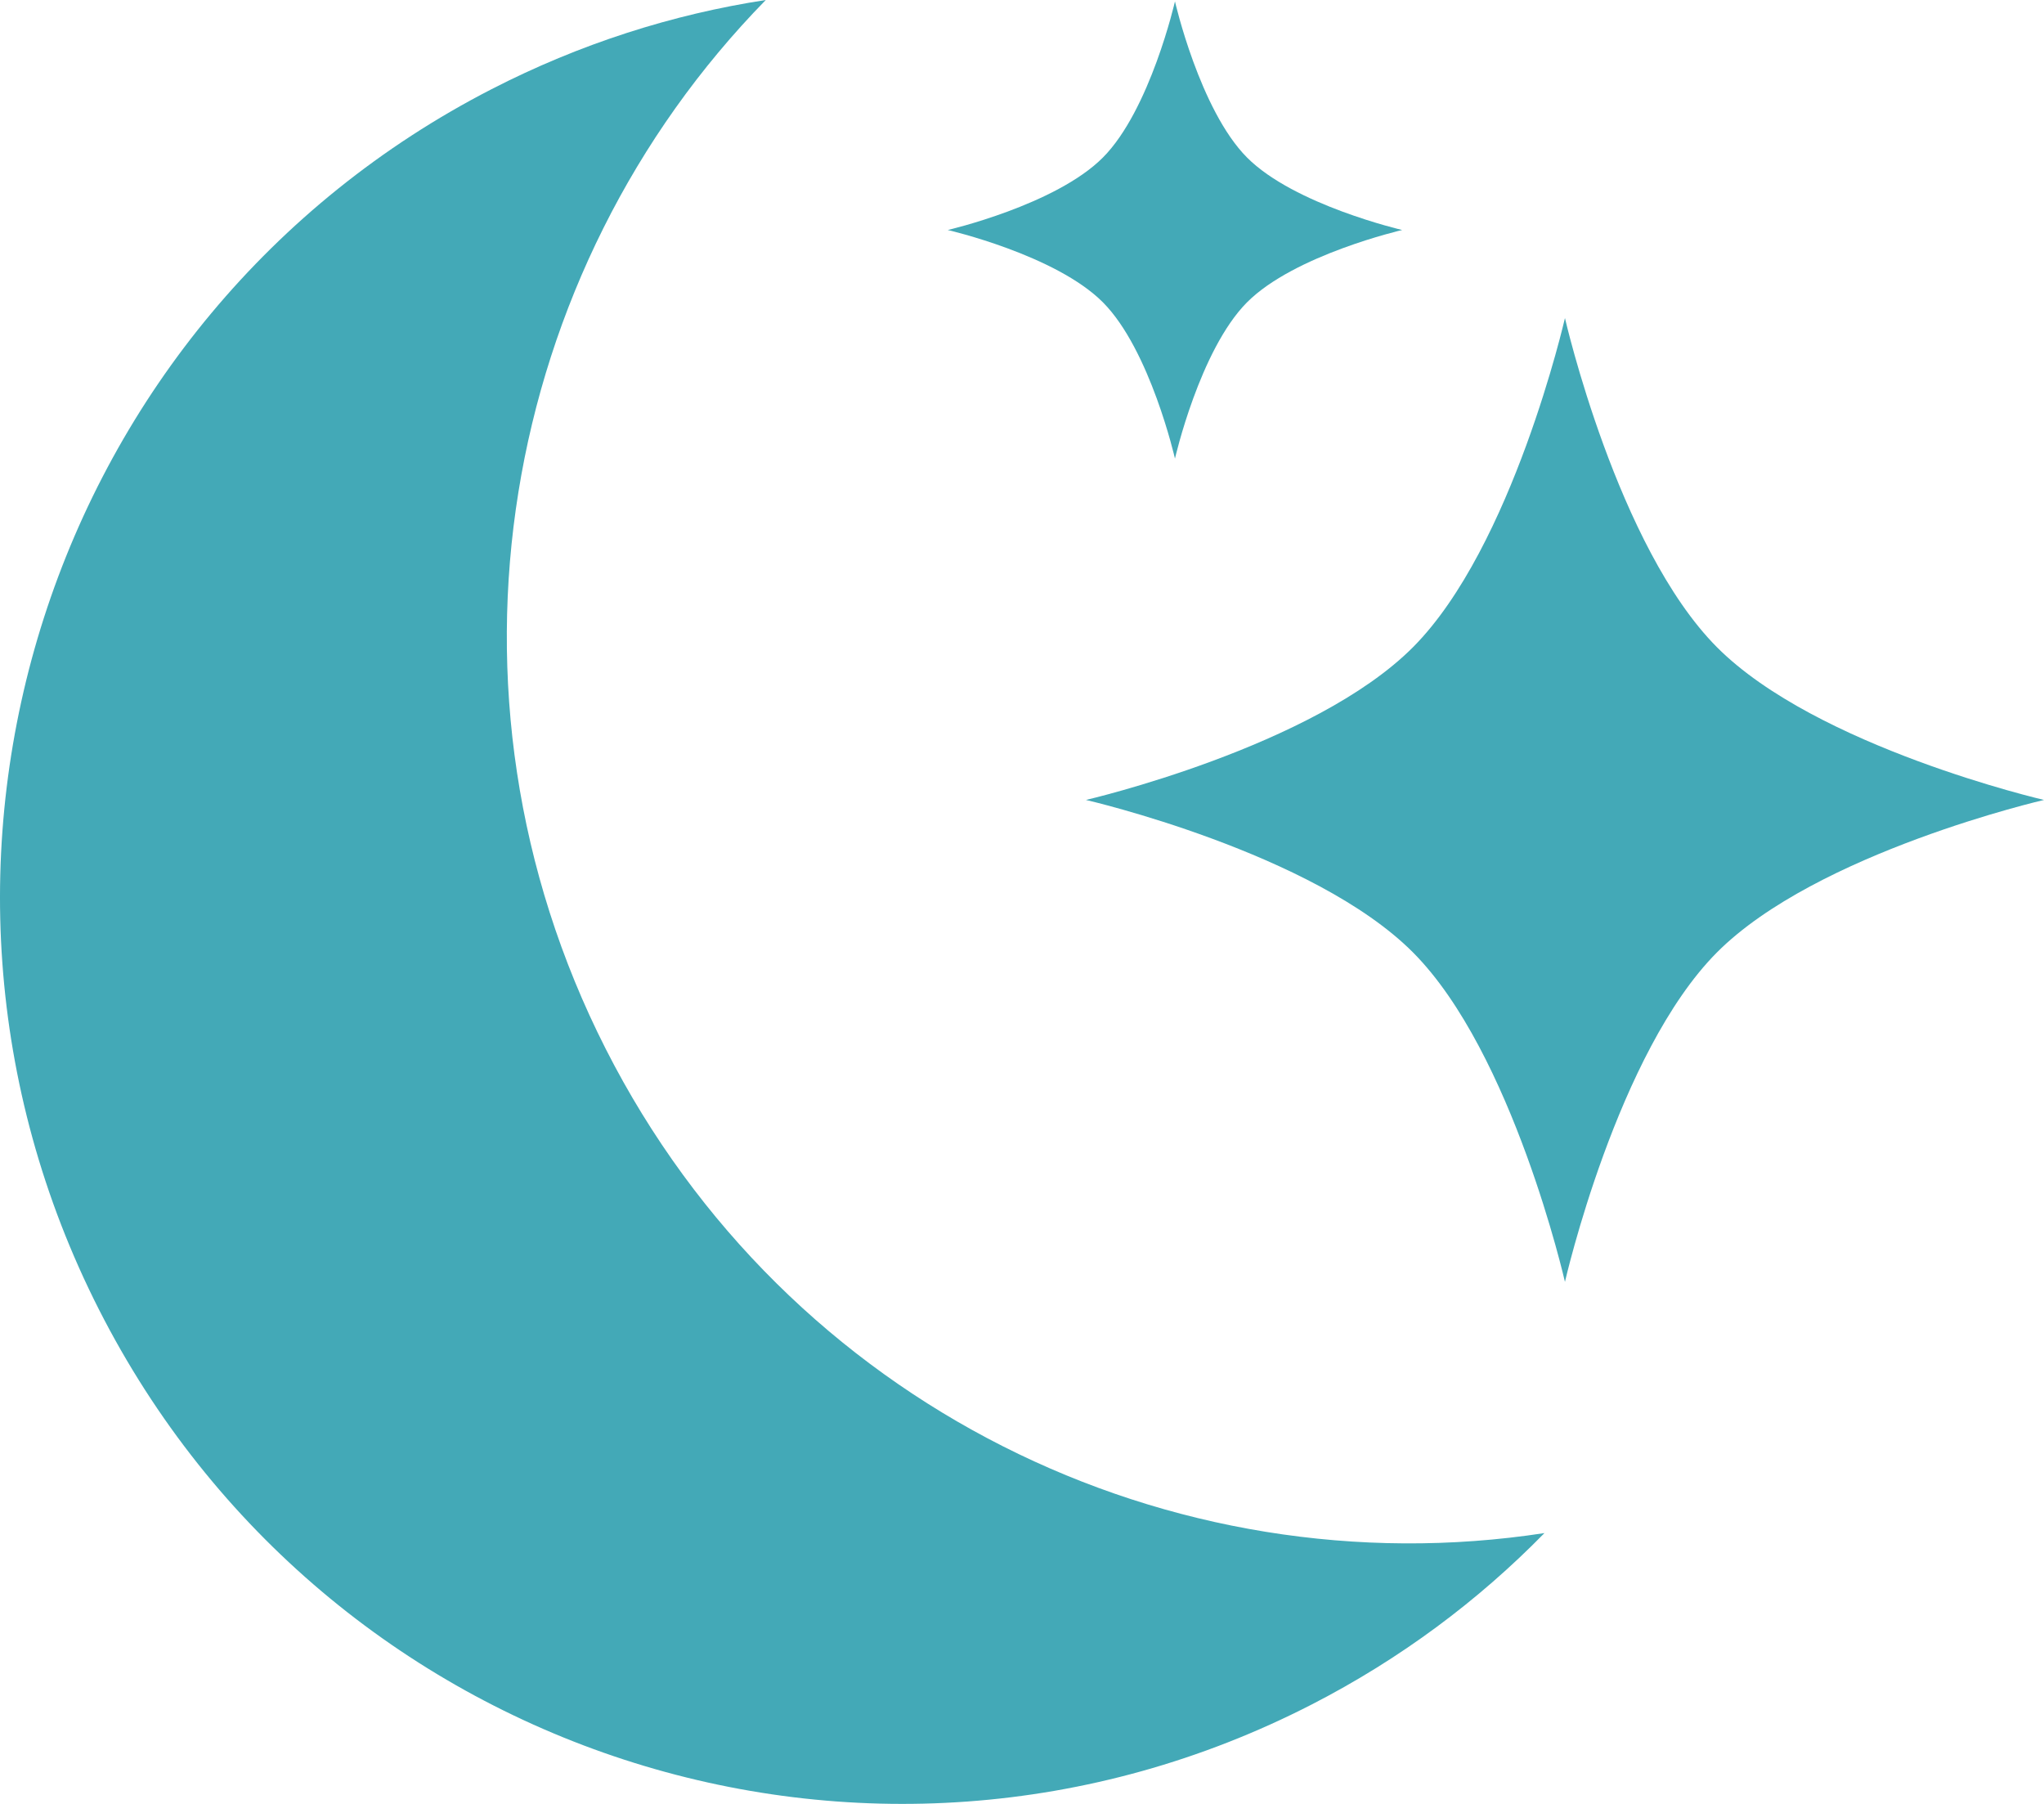 <svg width="68" height="60" viewBox="0 0 68 60" fill="none" xmlns="http://www.w3.org/2000/svg">
<path d="M52.063 10.579C52.063 10.579 53.803 18.19 57.115 21.522C60.429 24.856 68 26.607 68 26.607C68 26.607 60.429 28.352 57.115 31.683C53.8 35.017 52.063 42.636 52.063 42.636C52.063 42.636 50.328 35.017 47.012 31.683C43.698 28.352 36.127 26.607 36.127 26.607C36.127 26.607 43.698 24.856 47.012 21.522C50.324 18.19 52.063 10.579 52.063 10.579Z" fill="#43A9B7"/>
<path d="M39.089 0.047C39.089 0.047 39.914 3.657 41.485 5.238C43.057 6.819 46.648 7.65 46.648 7.65C46.648 7.65 43.057 8.477 41.485 10.057C39.913 11.639 39.089 15.253 39.089 15.253C39.089 15.253 38.266 11.639 36.693 10.057C35.121 8.477 31.53 7.65 31.53 7.65C31.53 7.65 35.121 6.819 36.693 5.238C38.264 3.657 39.089 0.047 39.089 0.047Z" fill="#43A9B7"/>
<path d="M25.476 0C16.661 9.007 14.12 23.016 20.152 34.889C26.183 46.761 38.959 52.899 51.381 50.992C49.181 53.24 46.591 55.176 43.645 56.69C28.895 64.27 10.827 58.389 3.291 43.554C-4.246 28.718 1.602 10.547 16.352 2.967C19.298 1.453 22.376 0.476 25.476 0Z" fill="#43A9B7"/>
</svg>
